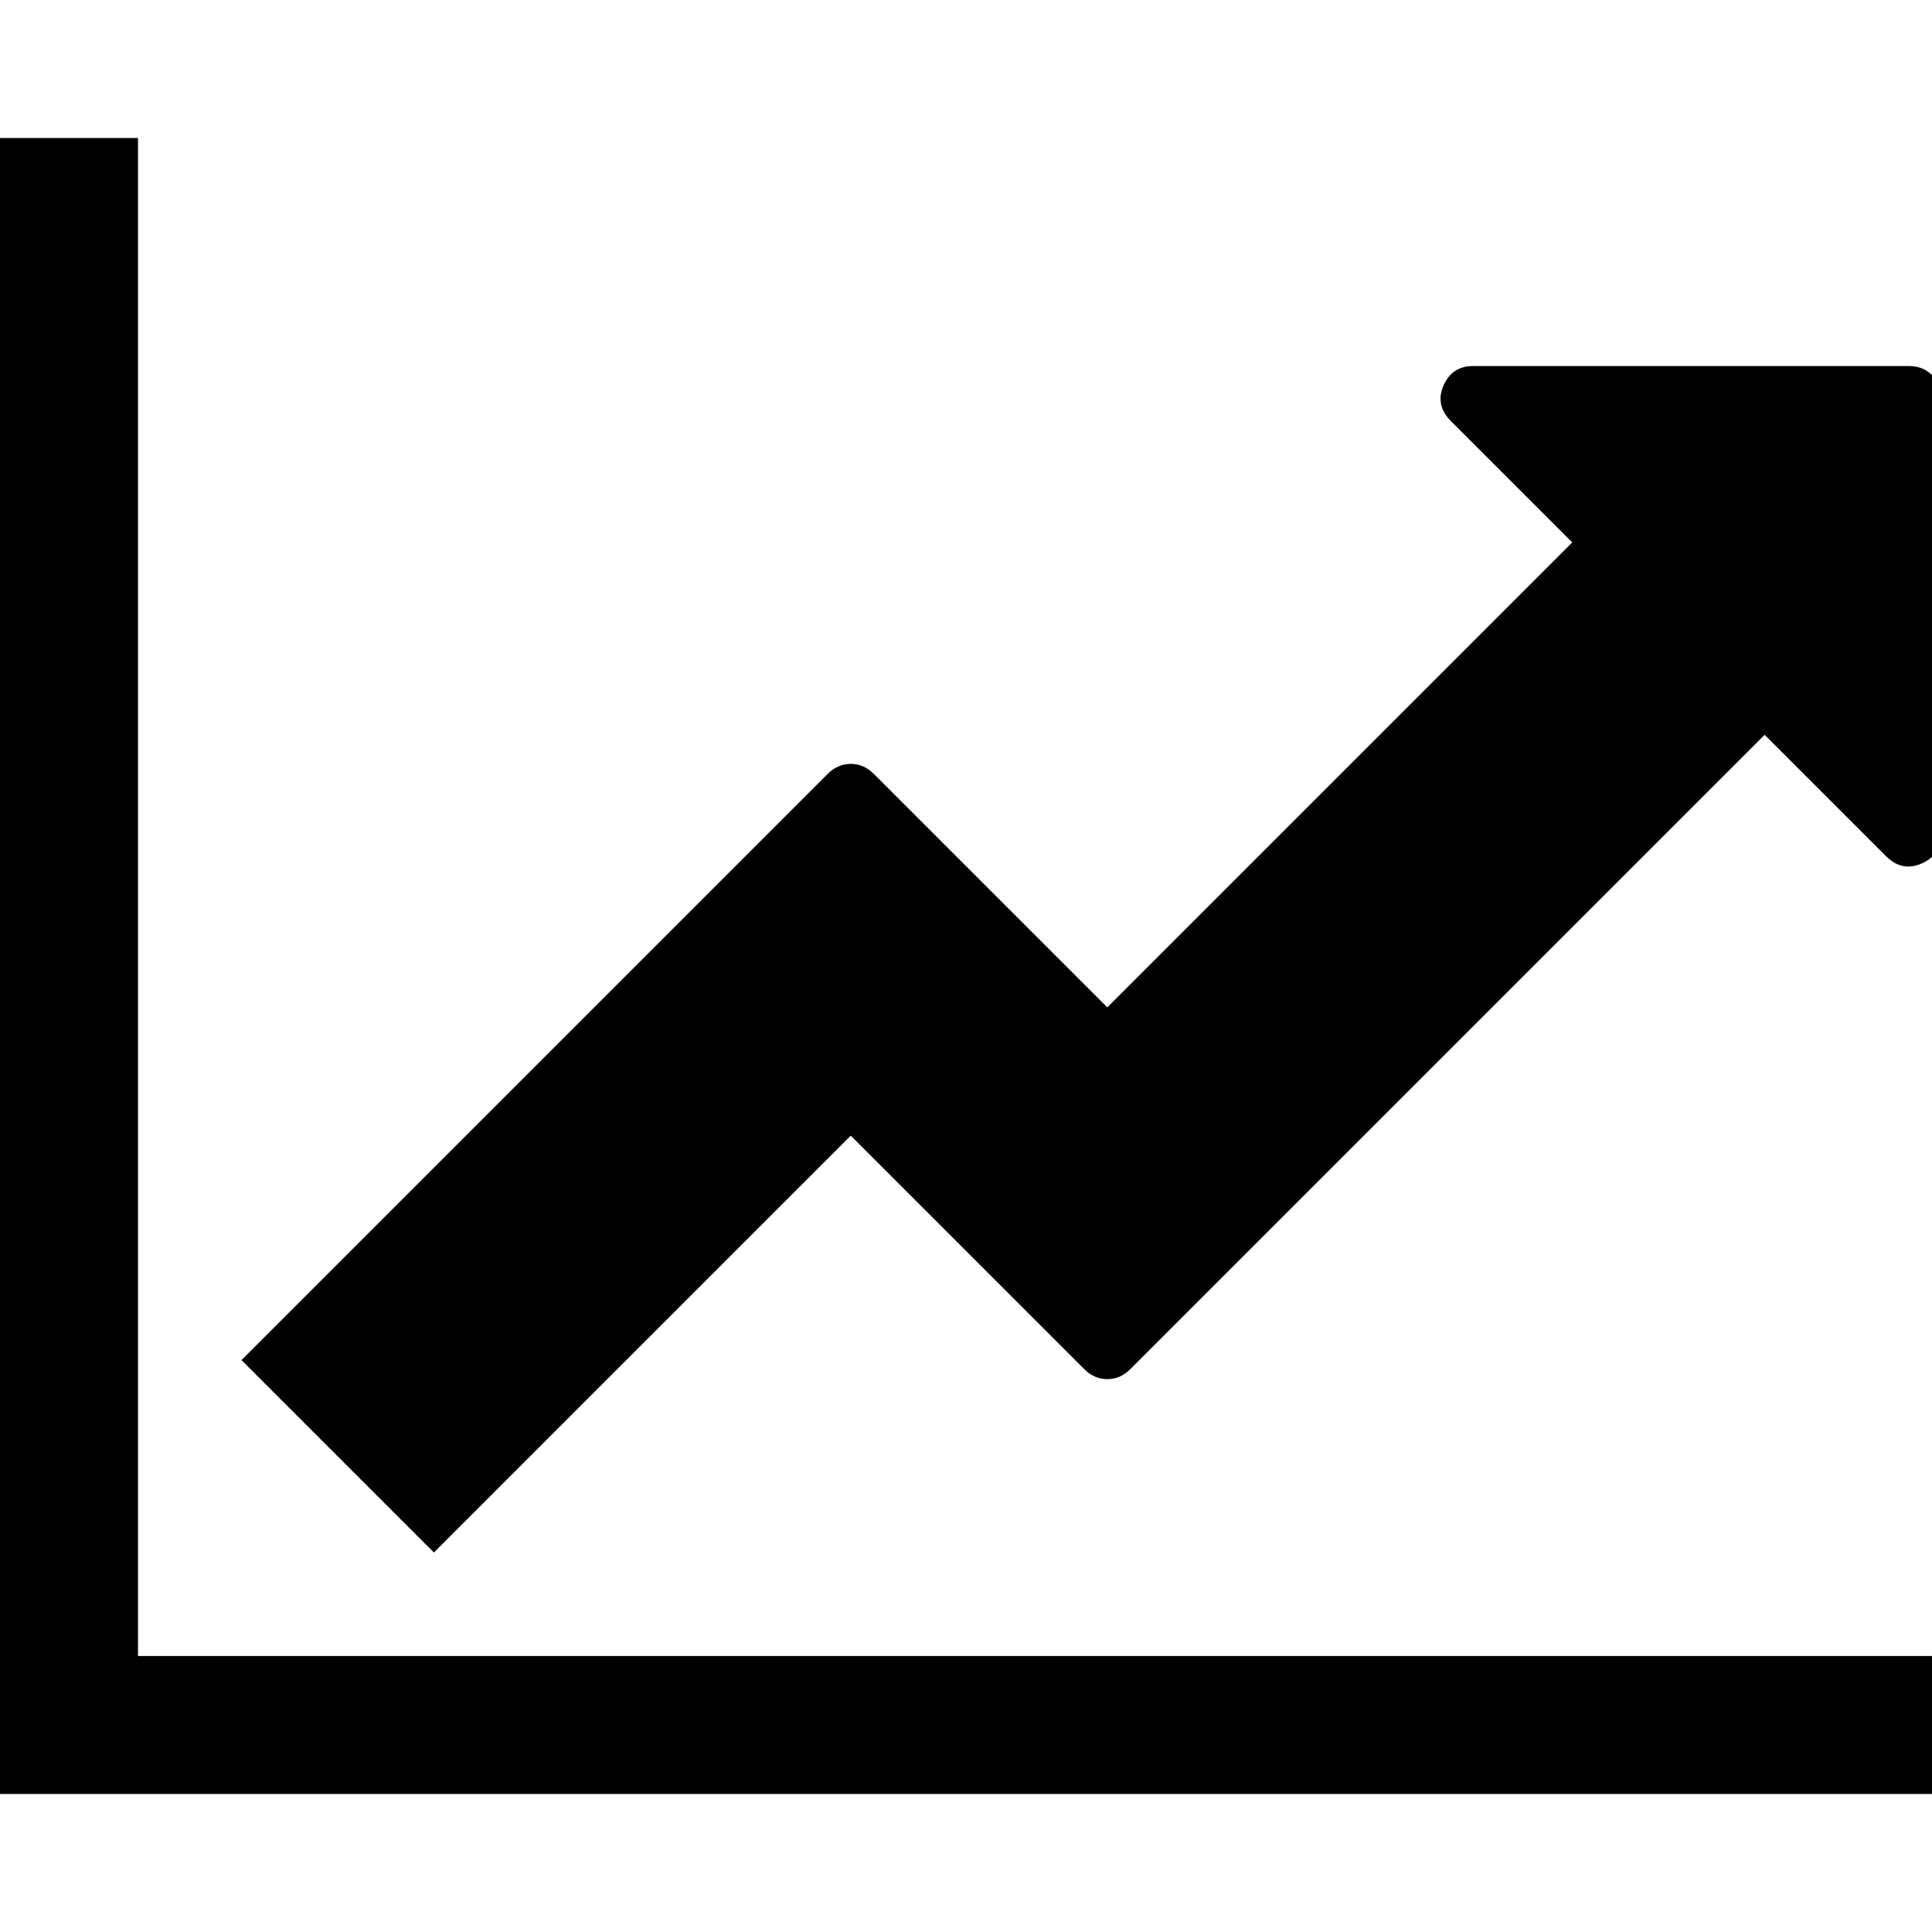 <?xml version="1.0" encoding="utf-8"?>
<svg xmlns="http://www.w3.org/2000/svg" width="1792" height="1792" viewBox="0 0 1792 1792">
    <path style="fill:#010101"
          d="m 1797.424,1536 0,128 L 0,1664 0,128 l 128,0 0,1408 z"/>
    <path style="fill:#010101"
          d="m 1800.355,369.268 0,404.313 q 0,19.519 -18.124,27.419 -18.124,7.9 -32.996,-6.971 L 1636.771,681.565 1048.427,1269.91 q -9.295,9.294 -21.378,9.294 -12.083,0 -21.377,-9.294 L 789.109,1053.347 402.455,1440 224,1261.545 767.731,717.814 q 9.295,-9.295 21.377,-9.295 12.083,0 21.377,9.295 L 1027.049,934.377 1458.316,503.109 1345.852,390.645 q -14.871,-14.871 -6.971,-32.996 7.9,-18.124 27.419,-18.124 l 404.313,0 q 13.012,0 21.378,8.365 8.365,8.365 8.365,21.377 z"/>
</svg>